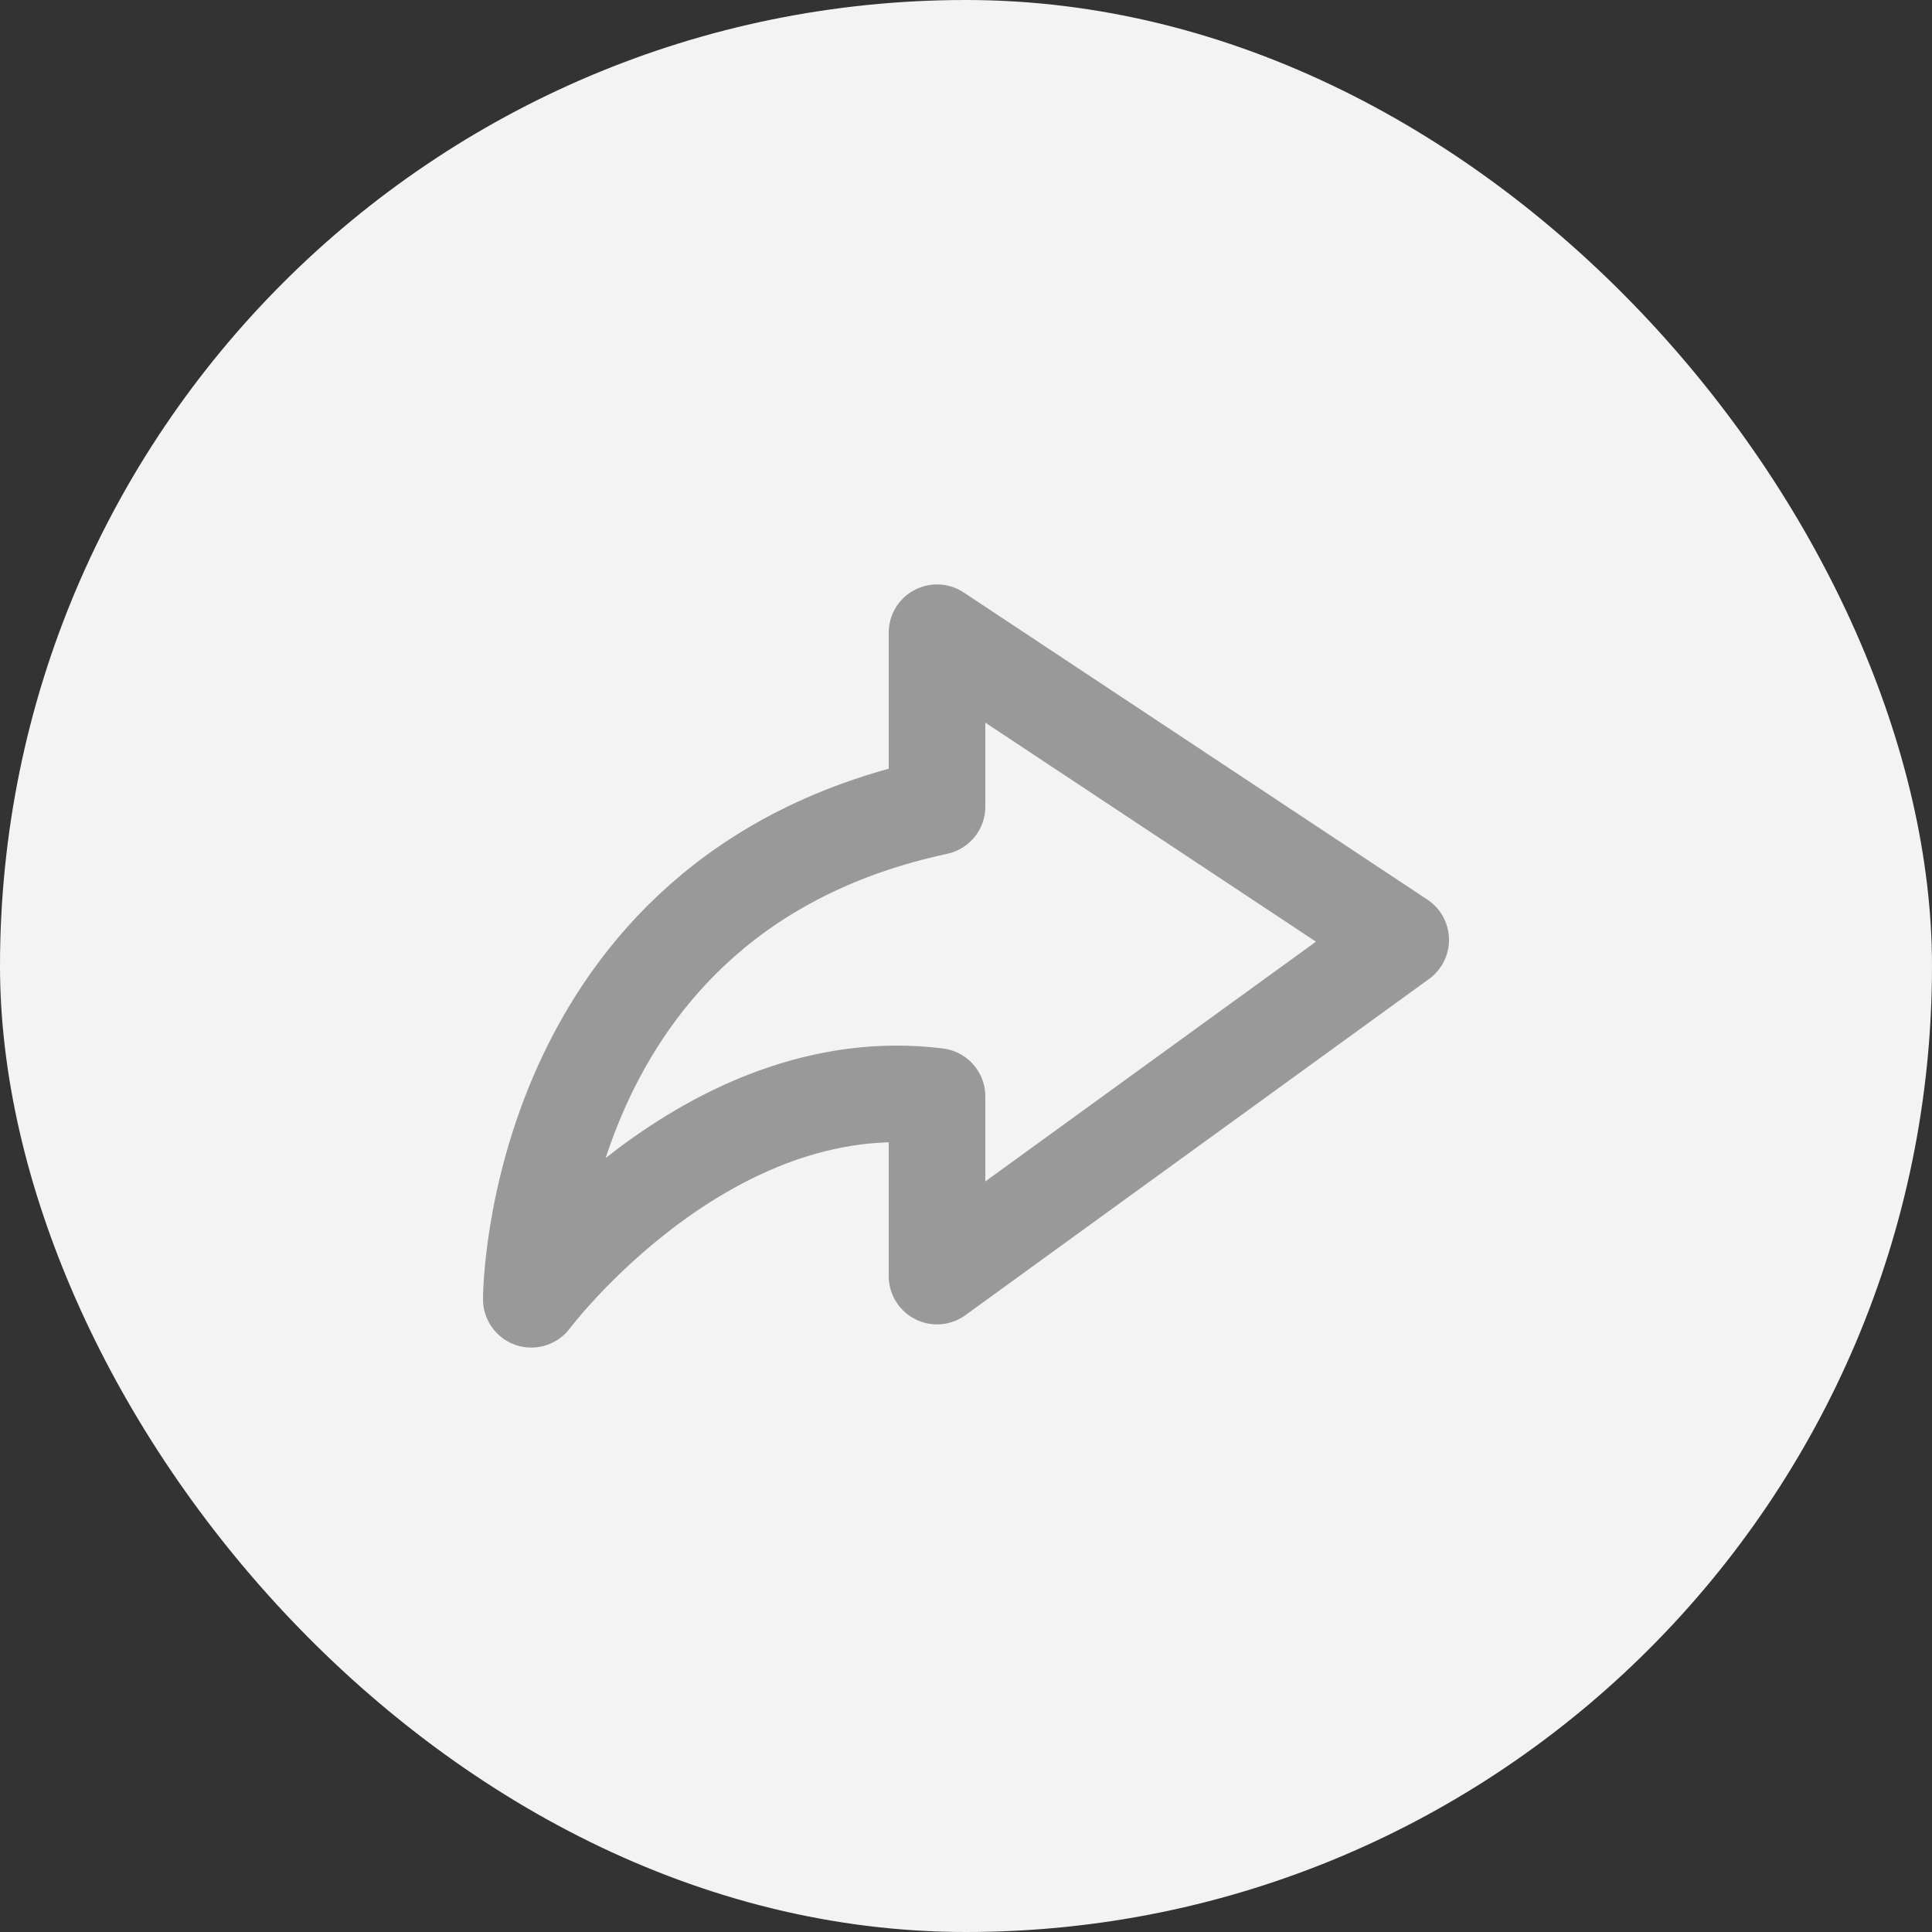 <svg width="40" height="40" viewBox="0 0 40 40" fill="none" xmlns="http://www.w3.org/2000/svg">
<rect x="0" y="0" width="40" height="40" fill="#333333" stroke="none"/>
<rect width="40" height="40" rx="20" fill="#F3F3F3"/>
<path d="M29 19.459L19.4 13.1L19.4 16.7C11 18.5 11 26.9 11 26.9C11 26.9 14.6 22.1 19.4 22.7L19.4 26.42L29 19.459Z" stroke="#999999" stroke-width="2" stroke-linejoin="round"/>
</svg>
